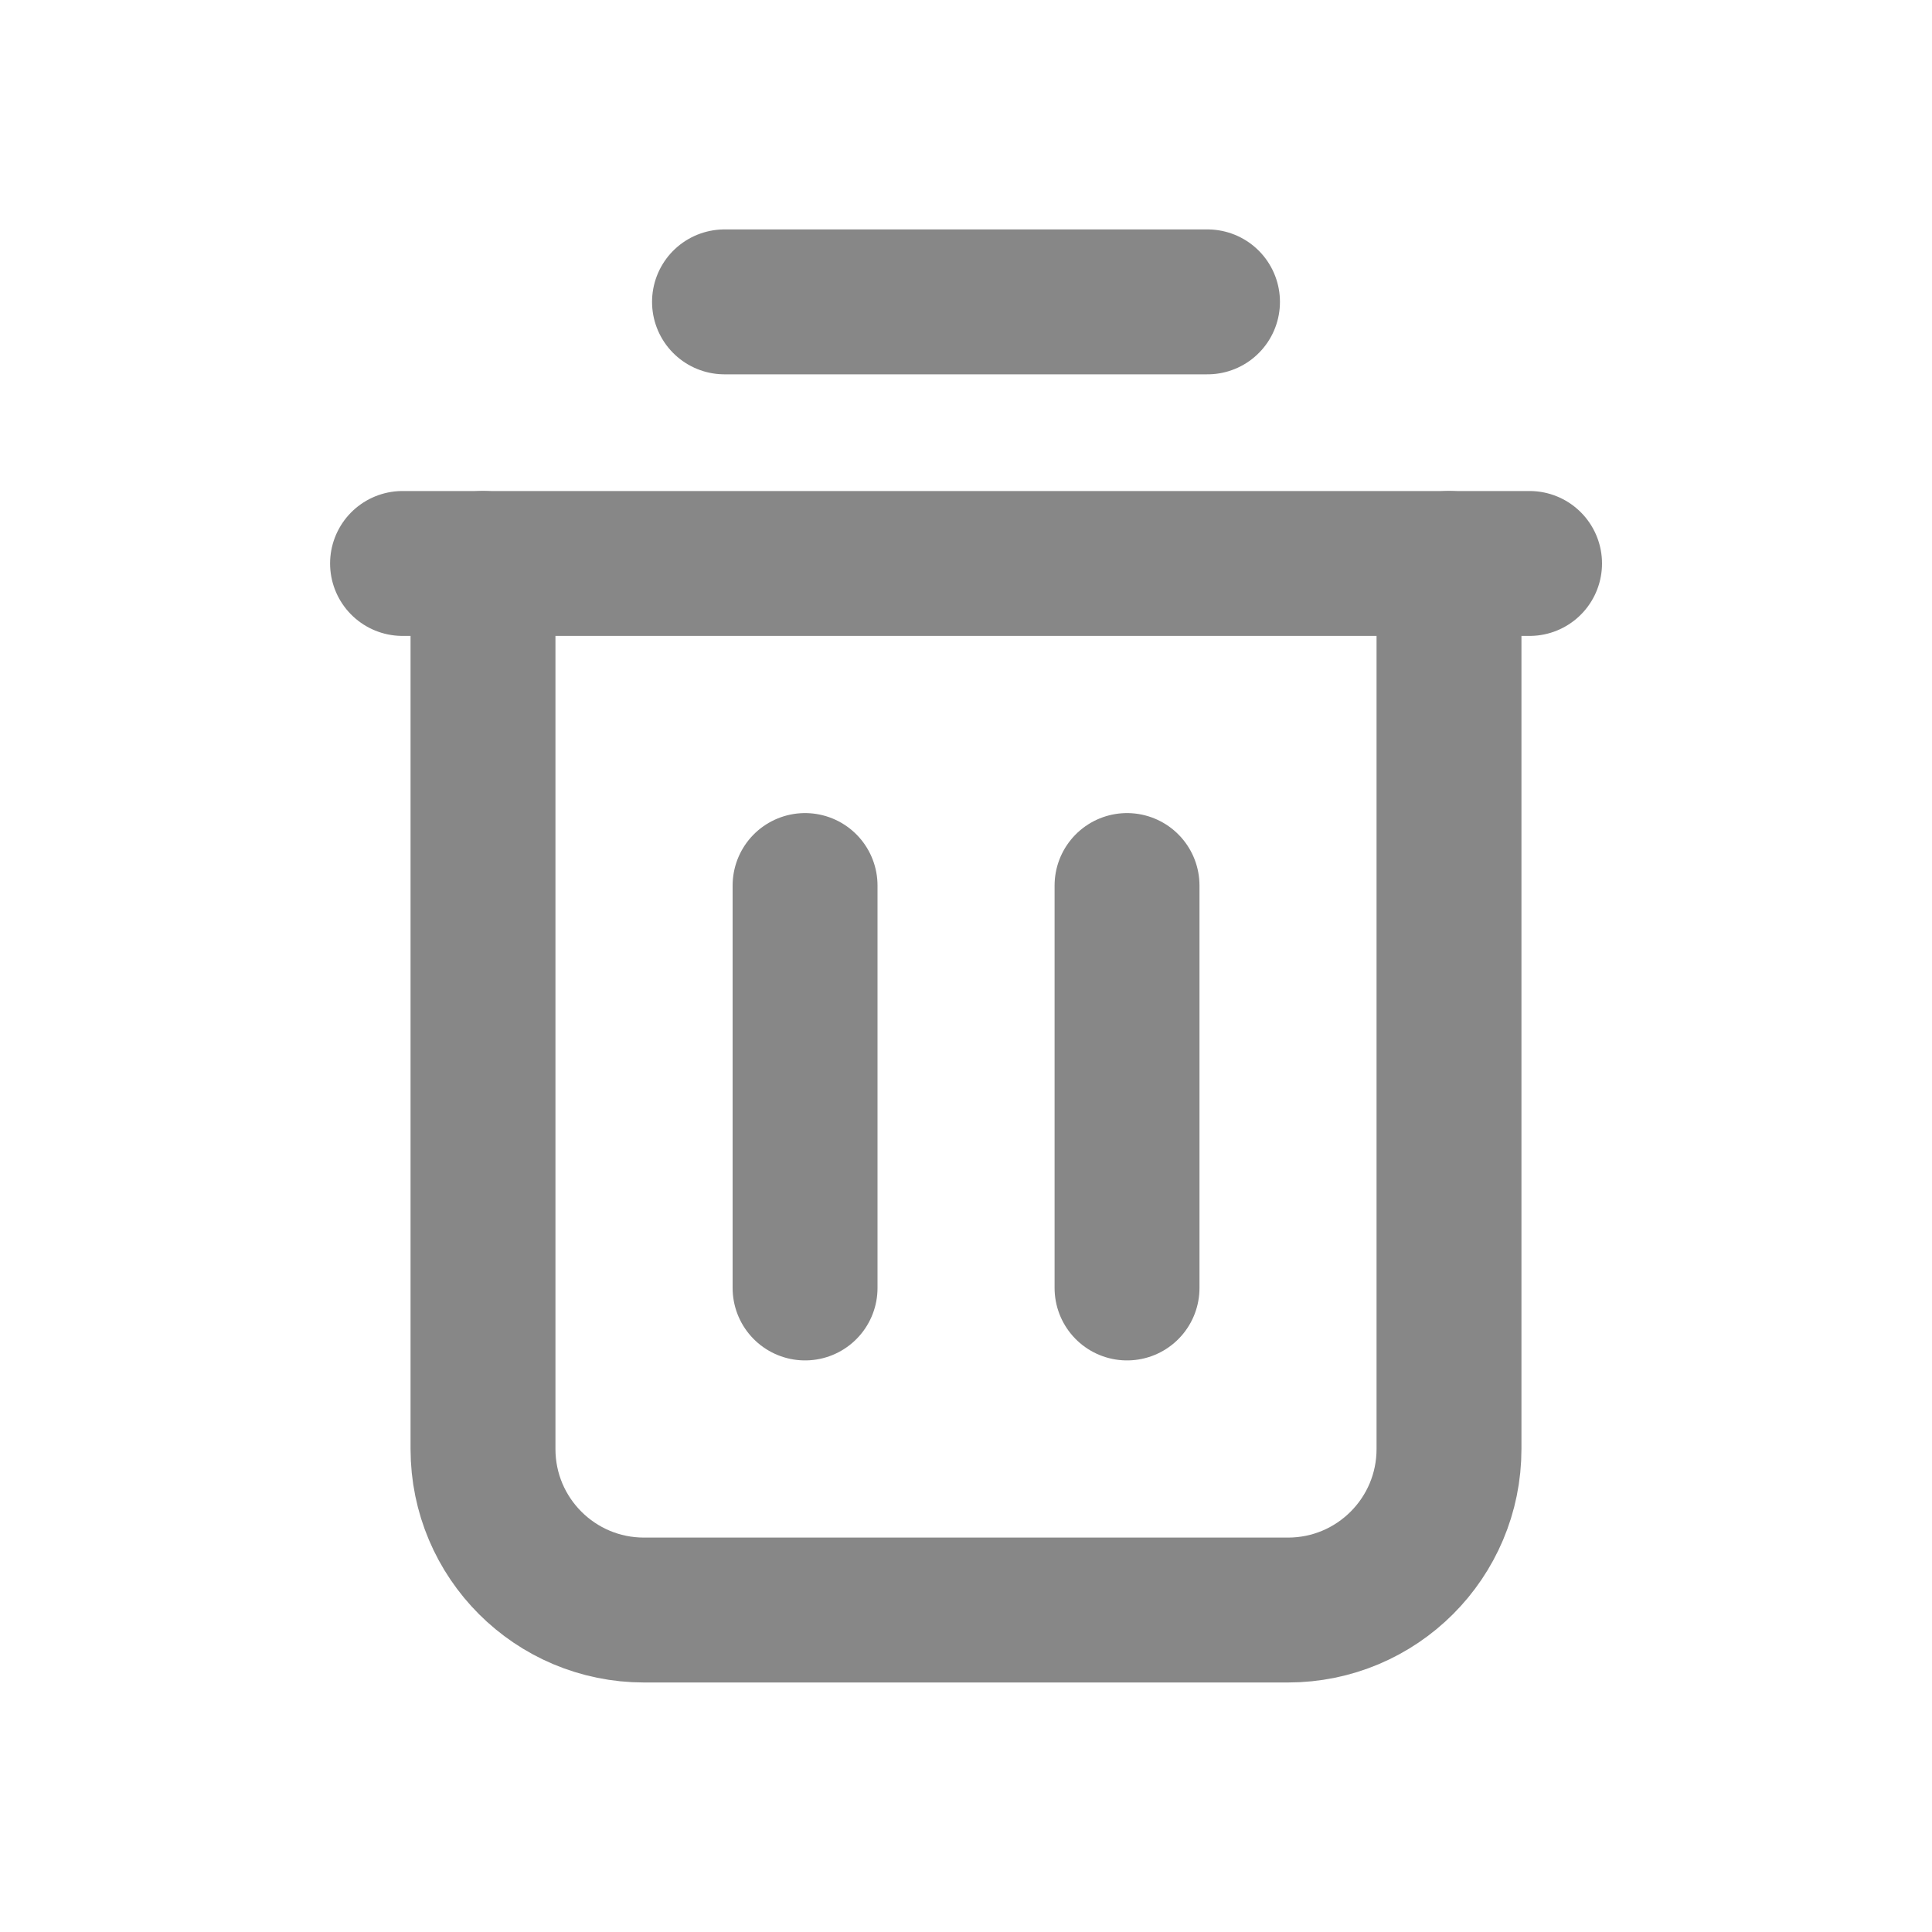 <svg  class="table__deleteIcon" width="20" height="20" viewBox="0 0 20 20" fill="none" xmlns="http://www.w3.org/2000/svg">
<path class="table__deleteIcon"  d="M4.167 5.833H15.834" stroke="#878787" stroke-width="1.5" stroke-linecap="round" stroke-linejoin="round"/>
<path class="table__deleteIcon"  d="M15 5.833V15C15 15.921 14.254 16.667 13.333 16.667H6.667C5.746 16.667 5 15.921 5 15V5.833" stroke="#878787" stroke-width="1.5" stroke-linecap="round" stroke-linejoin="round"/>
<path class="table__deleteIcon"  d="M12.5 3.125H7.5" stroke="#878787" stroke-width="1.5" stroke-linecap="round" stroke-linejoin="round"/>
<path class="table__deleteIcon"  d="M8.334 9.167V13.333" stroke="#878787" stroke-width="1.5" stroke-linecap="round" stroke-linejoin="round"/>
<path class="table__deleteIcon"  d="M11.667 9.167V13.333" stroke="#878787" stroke-width="1.5" stroke-linecap="round" stroke-linejoin="round"/>
</svg>
